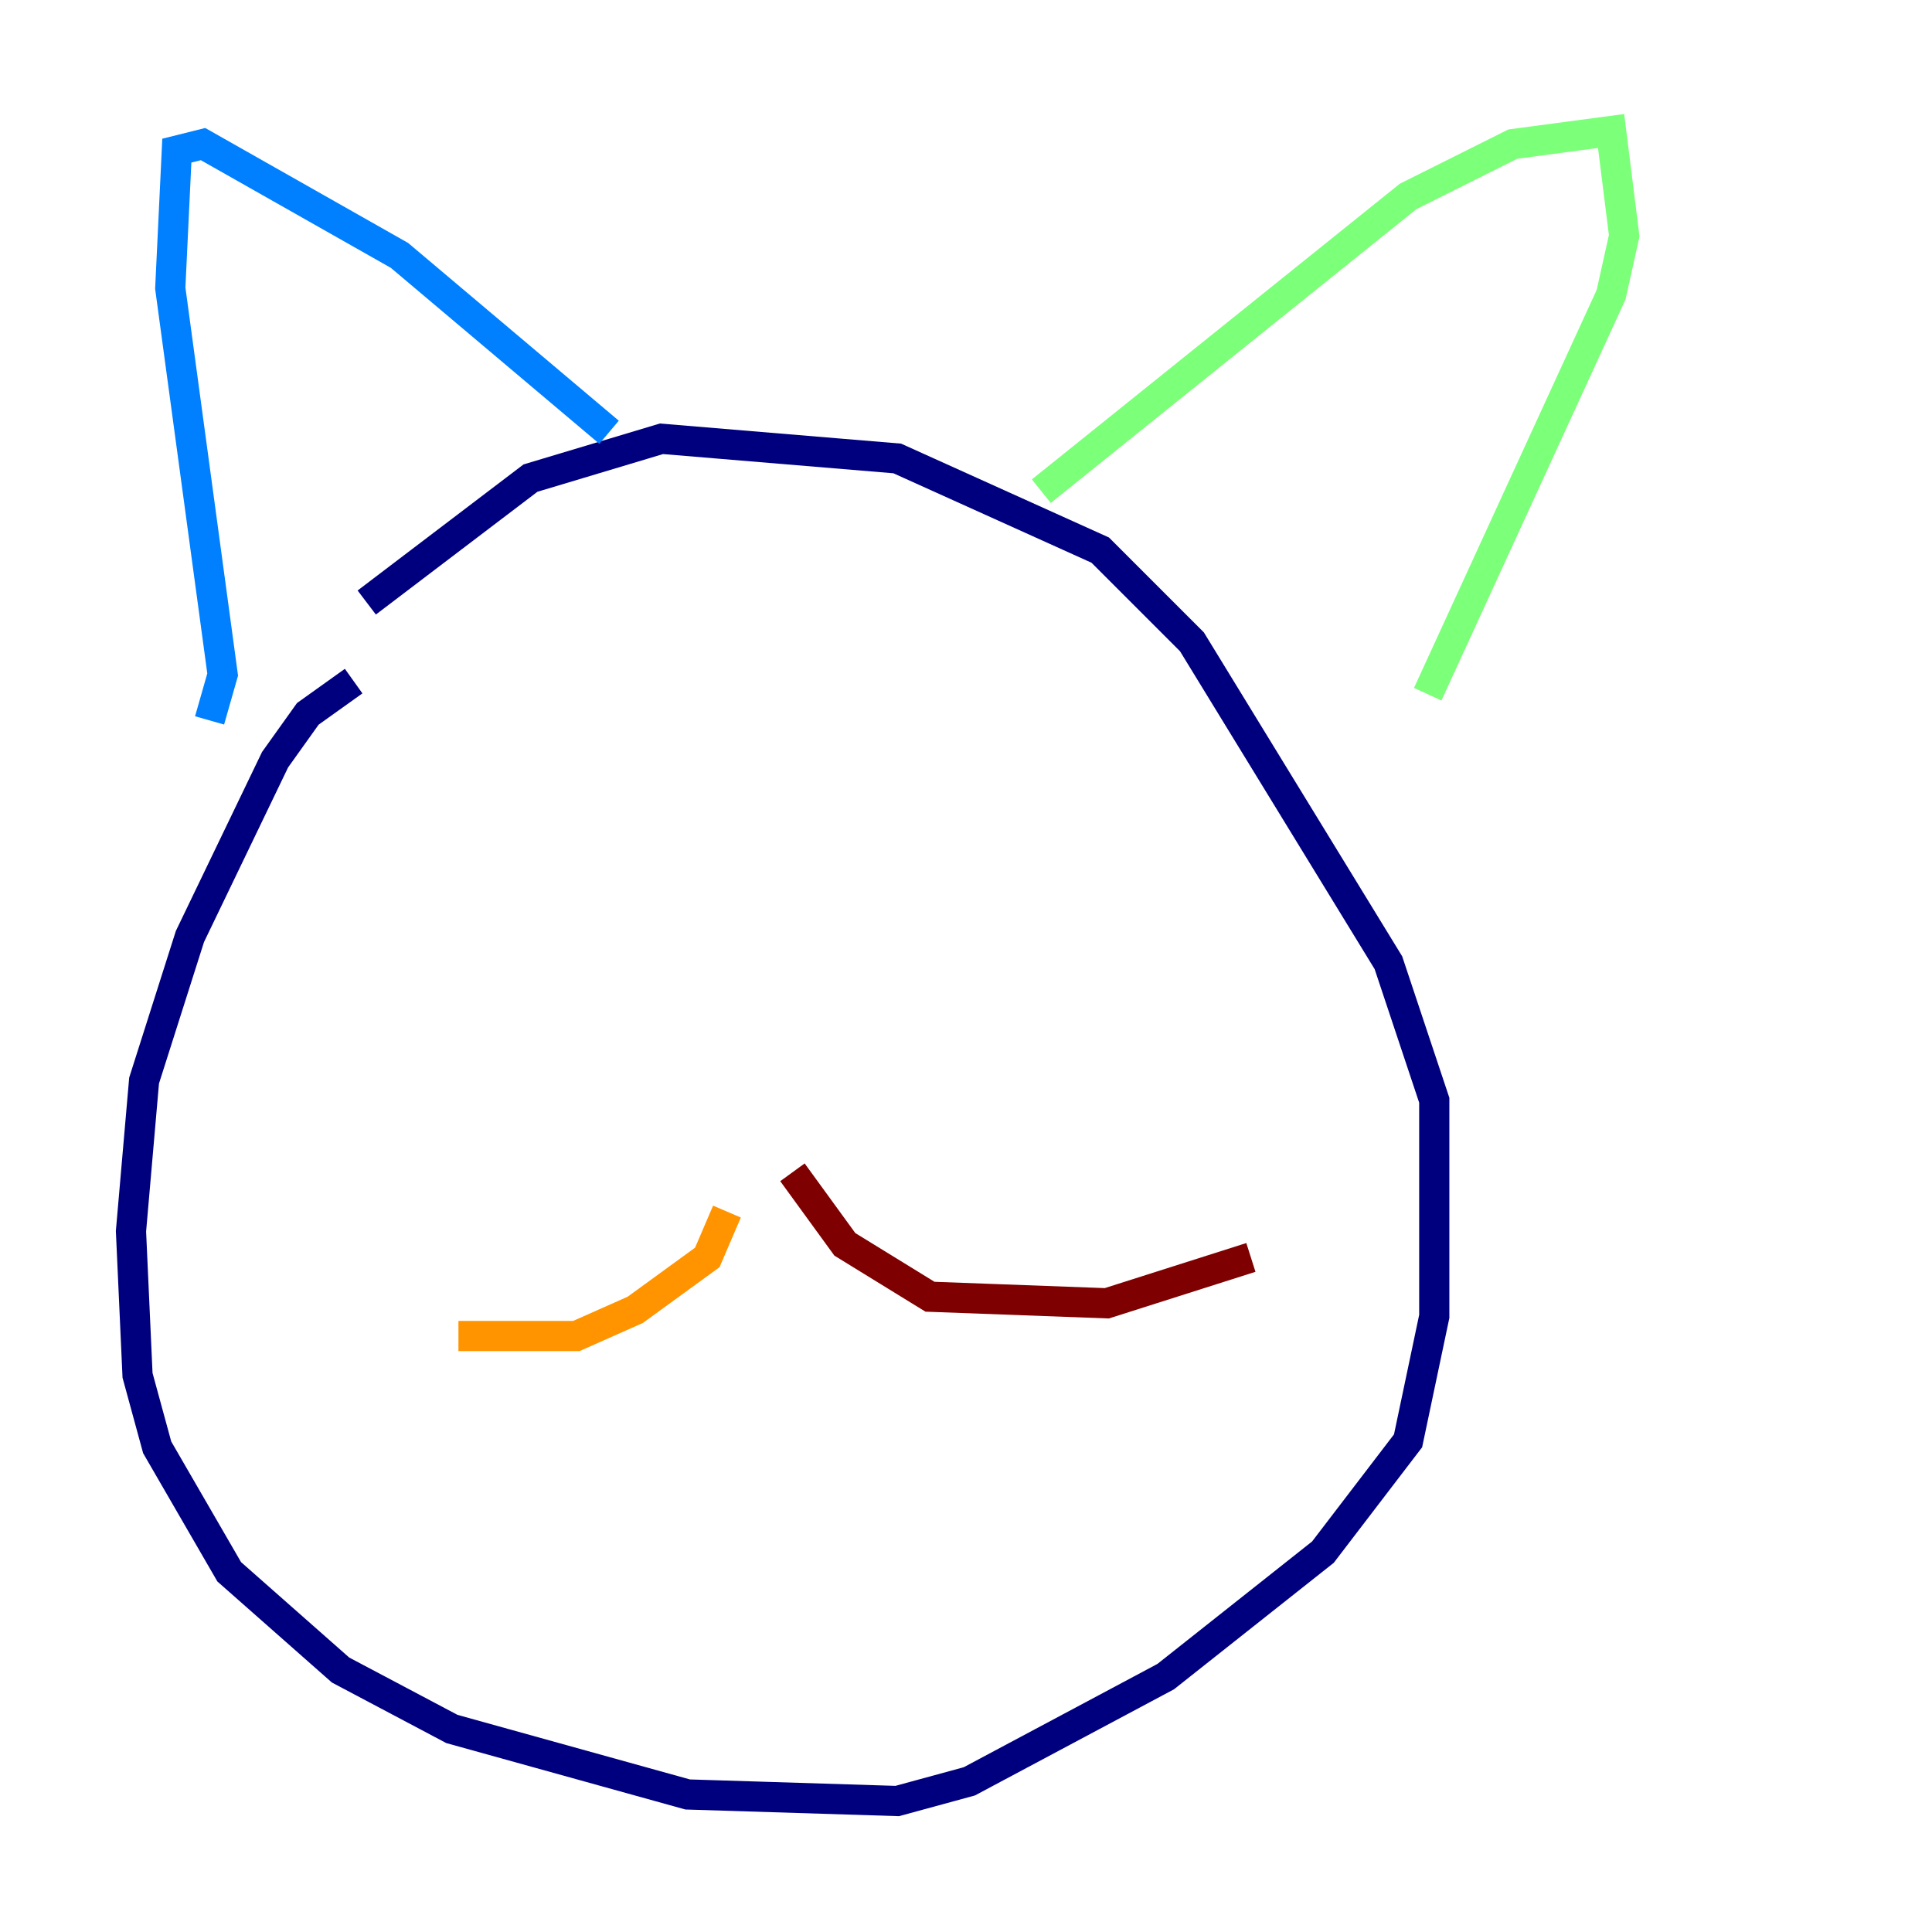 <?xml version="1.0" encoding="utf-8" ?>
<svg baseProfile="tiny" height="128" version="1.2" viewBox="0,0,128,128" width="128" xmlns="http://www.w3.org/2000/svg" xmlns:ev="http://www.w3.org/2001/xml-events" xmlns:xlink="http://www.w3.org/1999/xlink"><defs /><polyline fill="none" points="23.43,45.125 20.393,47.295 18.224,50.332 12.583,62.047 9.546,71.593 8.678,81.573 9.112,91.119 10.414,95.891 15.186,104.136 22.563,110.644 29.939,114.549 45.559,118.888 59.444,119.322 64.217,118.02 77.234,111.078 87.647,102.834 93.288,95.458 95.024,87.214 95.024,72.895 91.986,63.783 78.969,42.522 72.895,36.447 59.444,30.373 43.824,29.071 35.146,31.675 24.298,39.919" stroke="#00007f" stroke-width="2" /><polyline fill="none" points="13.885,47.729 14.752,44.691 11.281,19.091 11.715,9.98 13.451,9.546 26.468,16.922 40.352,28.637" stroke="#0080ff" stroke-width="2" /><polyline fill="none" points="68.99,32.542 93.288,13.017 100.231,9.546 106.739,8.678 107.607,15.62 106.739,19.525 94.59,45.993" stroke="#7cff79" stroke-width="2" /><polyline fill="none" points="48.163,80.271 46.861,83.308 42.088,86.78 38.183,88.515 30.373,88.515" stroke="#ff9400" stroke-width="2" /><polyline fill="none" points="52.502,77.668 55.973,82.441 61.614,85.912 73.329,86.346 82.875,83.308" stroke="#7f0000" stroke-width="2" /></svg>